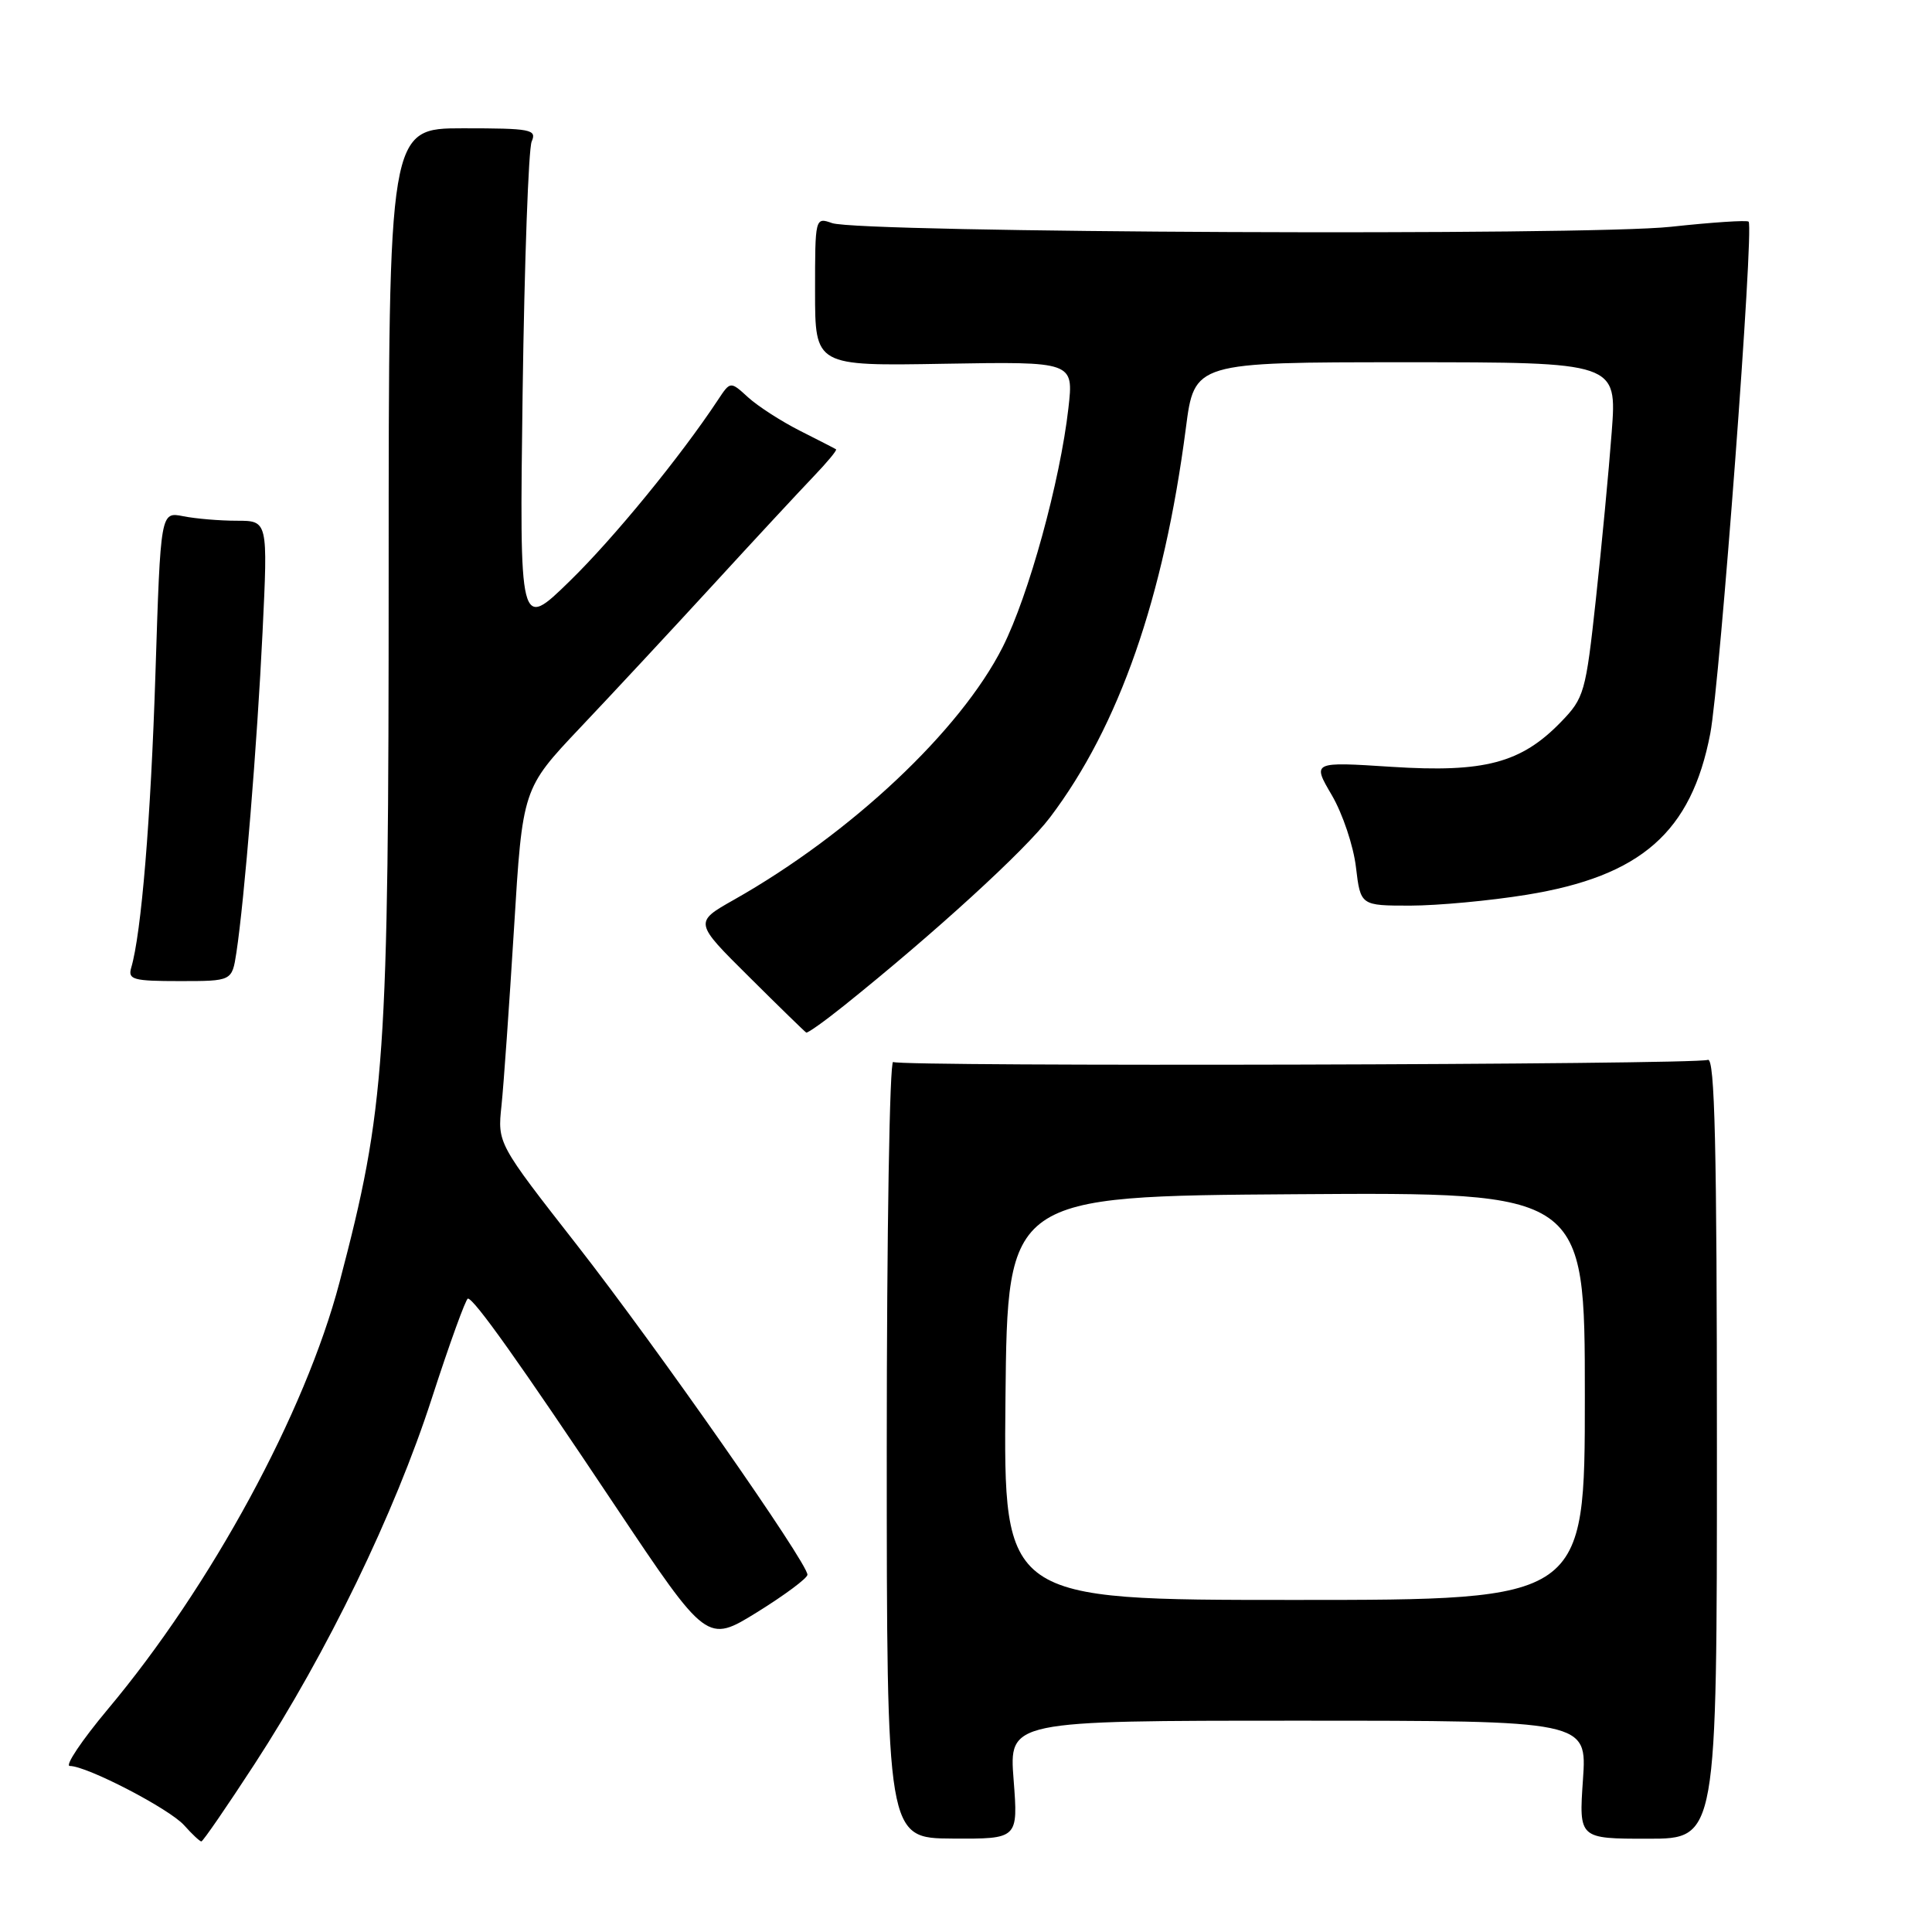<?xml version="1.0" encoding="UTF-8" standalone="no"?>
<!DOCTYPE svg PUBLIC "-//W3C//DTD SVG 1.1//EN" "http://www.w3.org/Graphics/SVG/1.1/DTD/svg11.dtd" >
<svg xmlns="http://www.w3.org/2000/svg" xmlns:xlink="http://www.w3.org/1999/xlink" version="1.1" viewBox="0 0 256 256">
 <g >
 <path fill="currentColor"
d=" M 33.73 233.75 C 43.35 218.97 52.29 200.52 57.21 185.31 C 59.57 178.02 61.73 172.07 62.00 172.07 C 62.82 172.08 68.79 180.47 81.57 199.62 C 93.68 217.73 93.68 217.73 100.33 213.62 C 103.99 211.35 106.98 209.12 106.99 208.66 C 107.01 207.10 87.05 178.55 76.47 165.00 C 65.92 151.50 65.92 151.50 66.45 146.50 C 66.74 143.75 67.48 133.18 68.11 123.00 C 69.24 104.50 69.24 104.50 76.87 96.43 C 81.07 92.00 89.00 83.47 94.50 77.48 C 100.00 71.48 105.98 65.04 107.78 63.16 C 109.59 61.27 110.94 59.65 110.78 59.54 C 110.63 59.43 108.47 58.33 106.00 57.08 C 103.53 55.83 100.44 53.84 99.14 52.66 C 96.78 50.50 96.78 50.50 95.14 52.98 C 90.19 60.47 81.35 71.29 75.49 77.00 C 68.83 83.50 68.83 83.50 69.25 52.00 C 69.49 34.67 70.03 19.71 70.45 18.75 C 71.15 17.15 70.37 17.00 61.36 17.00 C 51.50 17.00 51.50 17.00 51.50 75.75 C 51.50 140.62 51.08 146.75 44.98 169.94 C 40.45 187.17 27.97 210.17 14.27 226.50 C 10.82 230.63 8.56 234.00 9.25 234.00 C 11.52 234.00 22.46 239.68 24.40 241.86 C 25.45 243.04 26.48 244.00 26.68 244.00 C 26.89 244.00 30.06 239.39 33.73 233.75 Z  M 134.31 235.84 C 133.70 228.00 133.70 228.00 171.99 228.00 C 210.29 228.00 210.29 228.00 209.75 235.82 C 209.21 243.64 209.21 243.64 218.36 243.64 C 227.50 243.64 227.50 243.64 227.50 191.81 C 227.50 151.89 227.22 140.08 226.30 140.44 C 224.61 141.09 119.39 141.36 118.35 140.72 C 117.88 140.43 117.50 163.45 117.50 191.88 C 117.50 243.57 117.50 243.57 126.21 243.62 C 134.91 243.67 134.91 243.67 134.31 235.84 Z  M 111.83 133.26 C 123.86 123.62 135.84 112.67 139.14 108.30 C 148.27 96.23 154.21 79.20 157.13 56.75 C 158.26 48.00 158.26 48.00 186.26 48.00 C 214.26 48.00 214.26 48.00 213.56 57.25 C 213.18 62.34 212.23 72.32 211.46 79.42 C 210.12 91.78 209.91 92.49 206.84 95.66 C 201.56 101.11 196.69 102.40 184.41 101.61 C 173.87 100.93 173.87 100.93 176.47 105.36 C 177.90 107.80 179.34 112.09 179.67 114.90 C 180.28 120.00 180.28 120.00 186.89 120.00 C 190.53 119.99 197.46 119.35 202.30 118.56 C 217.46 116.10 224.11 110.26 226.62 97.20 C 227.91 90.43 232.44 30.11 231.70 29.37 C 231.49 29.15 226.85 29.46 221.40 30.05 C 210.13 31.27 113.90 30.85 110.25 29.56 C 108.01 28.77 108.00 28.83 108.00 38.63 C 108.00 48.50 108.00 48.50 125.13 48.20 C 142.27 47.91 142.27 47.91 141.57 54.08 C 140.47 63.78 136.31 78.91 132.86 85.74 C 127.27 96.81 112.76 110.46 97.24 119.23 C 91.97 122.21 91.97 122.21 99.24 129.42 C 103.23 133.39 106.65 136.72 106.83 136.82 C 107.01 136.92 109.26 135.32 111.83 133.26 Z  M 31.32 126.25 C 32.39 119.22 34.08 98.53 34.79 83.75 C 35.50 69.00 35.50 69.00 31.38 69.00 C 29.11 69.00 25.91 68.73 24.27 68.40 C 21.28 67.81 21.28 67.81 20.60 89.15 C 19.98 108.59 18.73 123.70 17.38 128.25 C 16.93 129.80 17.66 130.00 23.80 130.00 C 30.74 130.00 30.74 130.00 31.32 126.25 Z  M 133.23 185.25 C 133.50 158.50 133.50 158.50 171.75 158.24 C 210.00 157.98 210.00 157.98 210.00 184.99 C 210.00 212.00 210.00 212.00 171.48 212.00 C 132.97 212.00 132.97 212.00 133.23 185.25 Z "/>
</g>
</svg>